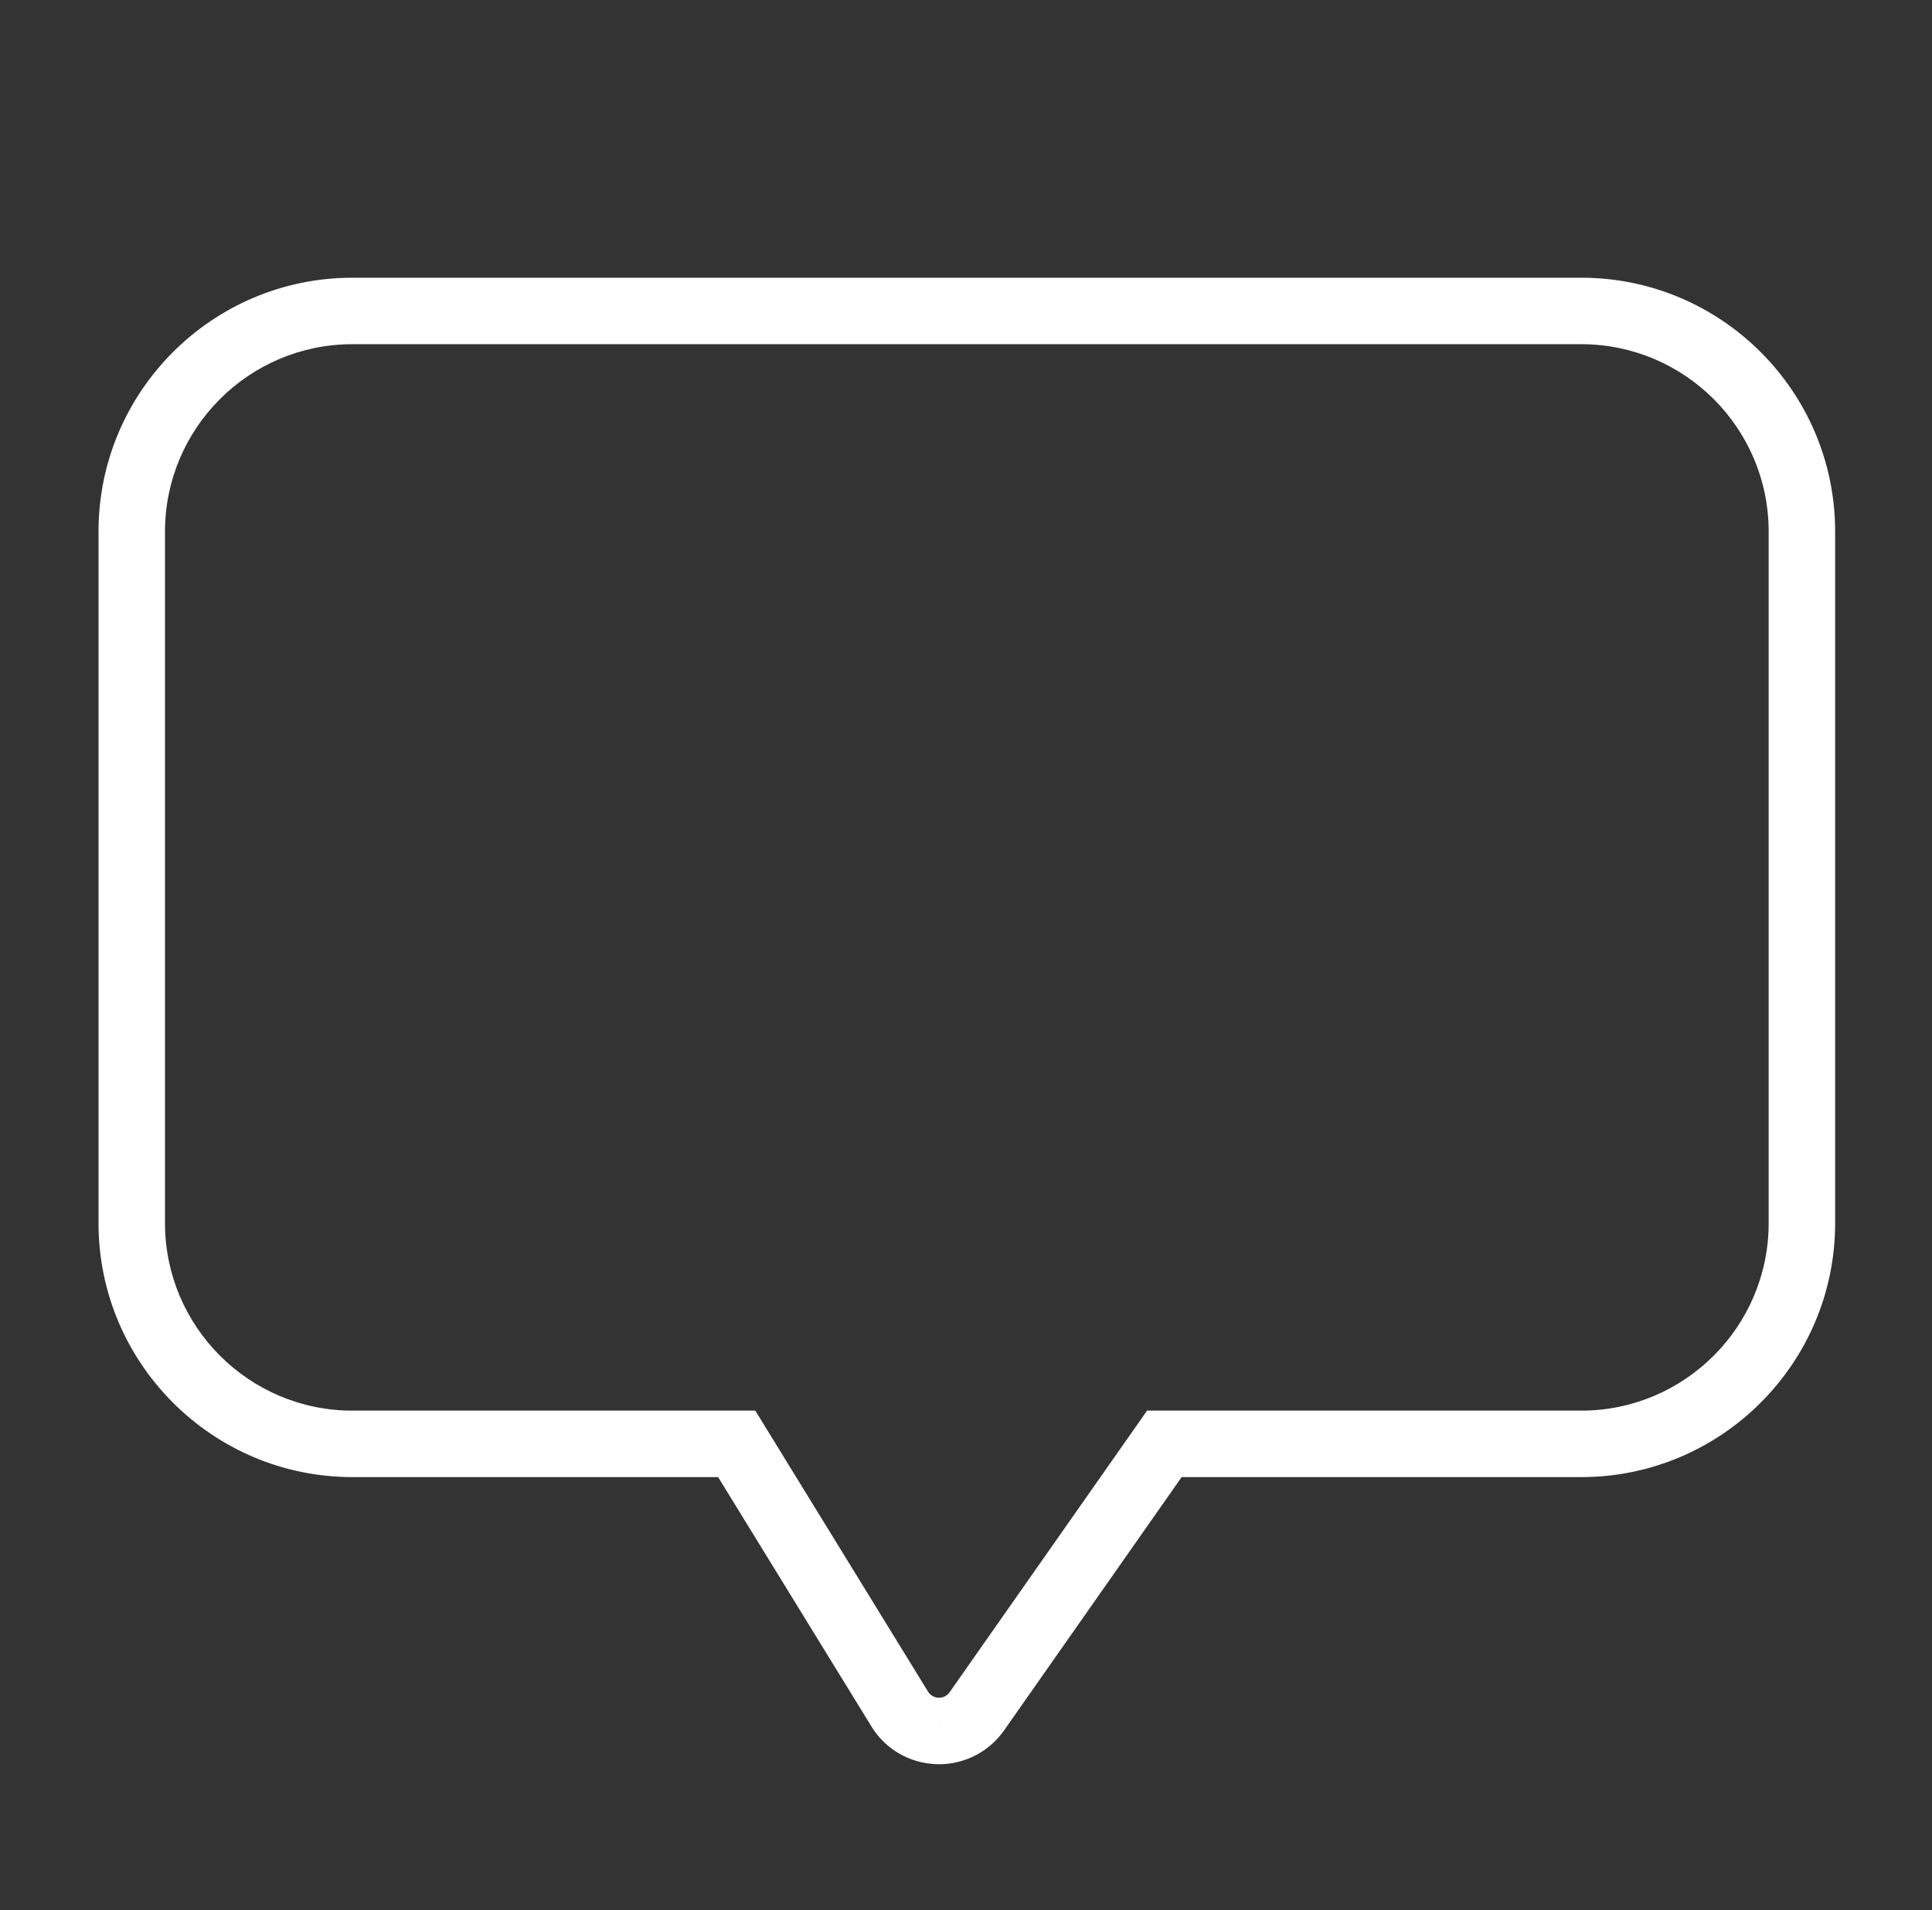 <?xml version="1.0" encoding="utf-8"?>
<!-- Generator: Adobe Illustrator 15.1.0, SVG Export Plug-In . SVG Version: 6.00 Build 0)  -->
<!DOCTYPE svg PUBLIC "-//W3C//DTD SVG 1.1//EN" "http://www.w3.org/Graphics/SVG/1.1/DTD/svg11.dtd">
<svg version="1.1" id="Capa_3" xmlns="http://www.w3.org/2000/svg" xmlns:xlink="http://www.w3.org/1999/xlink" x="0px" y="0px"
	 width="198.085px" height="195.902px" viewBox="0 0 198.085 195.902" enable-background="new 0 0 198.085 195.902"
	 xml:space="preserve">
<rect x="0" y="0" width="198.085" height="195.902" fill="#333333" stroke="none"/>
<g>
	<path fill="#FFFFFF" d="M96.275,180.92l-0.352-0.015c-2.709-0.112-5.165-1.551-6.584-3.872l-15.711-25.56H36.127
		c-14.351,0-26.026-11.679-26.026-26.033V54.501c0-14.35,11.675-26.021,26.026-26.021h126c14.353,0,26.026,11.672,26.026,26.021
		v70.939c0,14.354-11.675,26.033-26.026,26.033h-40.975l-18.209,25.979C101.419,179.624,98.926,180.92,96.275,180.92z
		 M96.273,176.524l0.002,0.986v-1.012L96.273,176.524z M36.127,35.297c-10.592,0-19.209,8.614-19.209,19.205v70.939
		c0,10.596,8.617,19.216,19.209,19.216H77.44l17.708,28.813c0.234,0.383,0.637,0.613,1.078,0.627l0.123,0.004
		c0.404-0.024,0.778-0.229,1.012-0.563l20.247-28.881h44.519c10.593,0,19.211-8.62,19.211-19.216V54.502
		c0-10.59-8.618-19.205-19.211-19.205H36.127z"/>
</g>
</svg>
